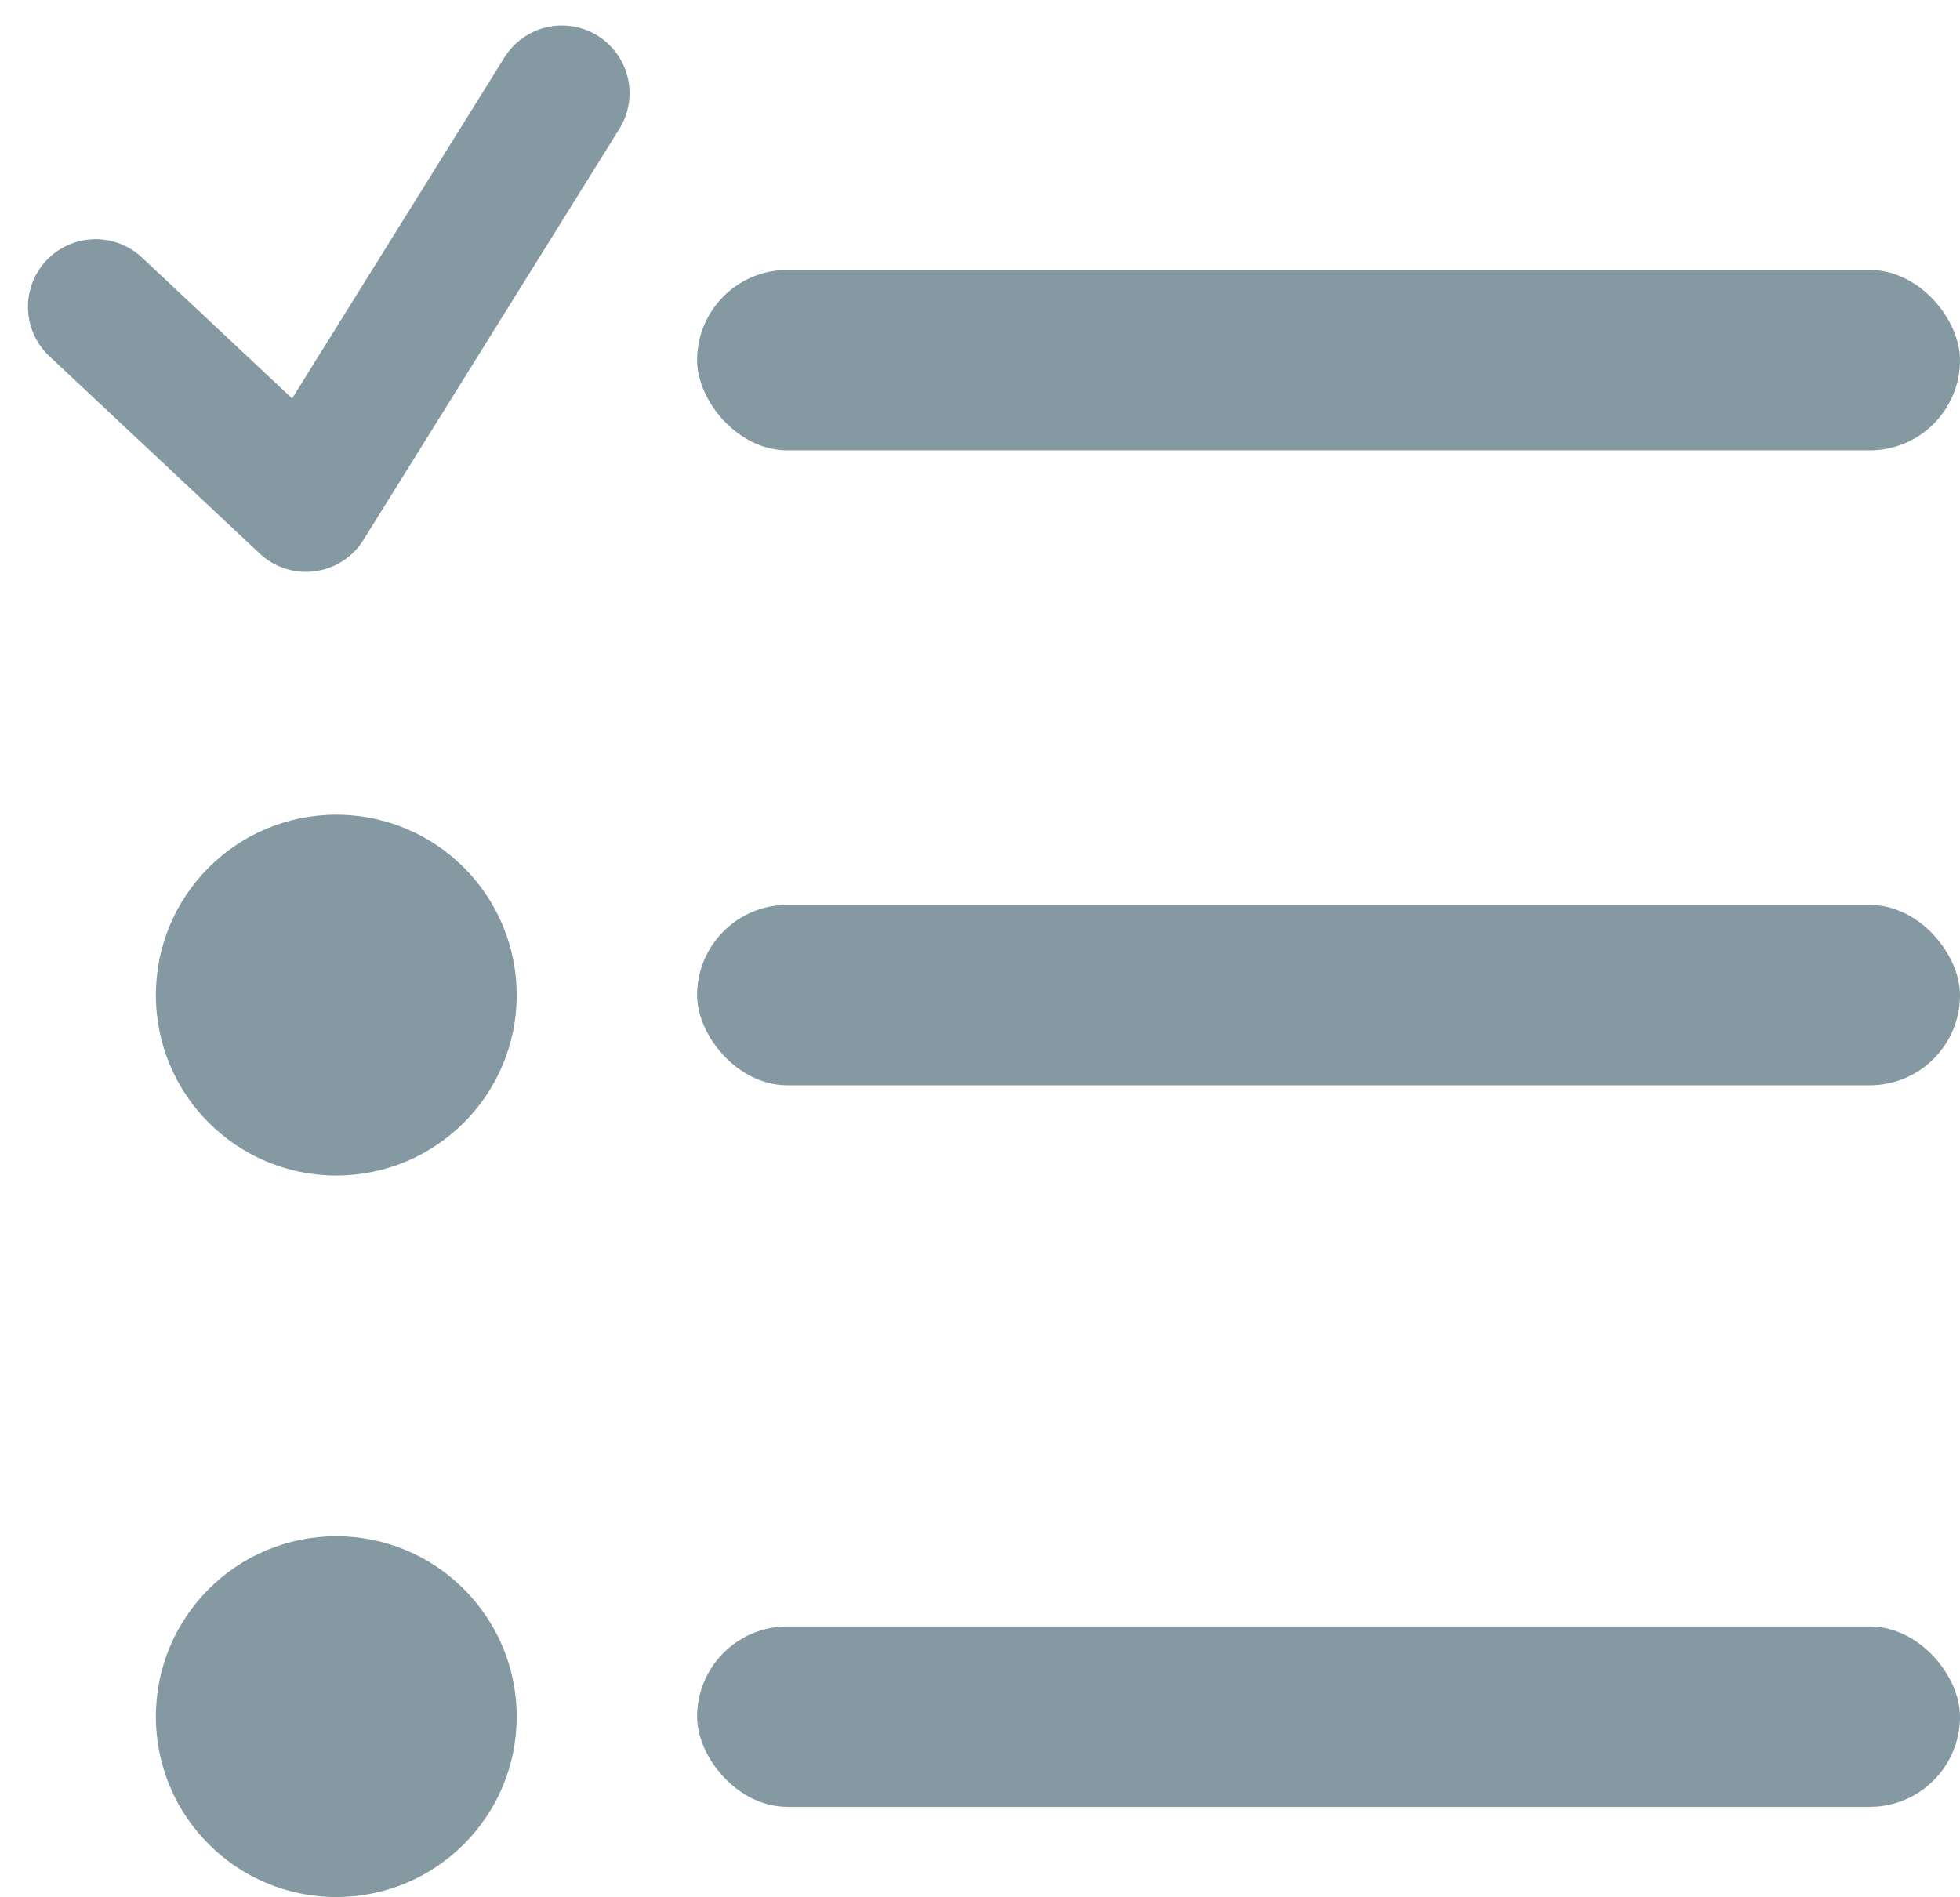 <svg xmlns="http://www.w3.org/2000/svg" width="21.728" height="21.033" viewBox="0 0 21.728 21.033"><g transform="translate(-948.272 -223.967)"><g transform="translate(950 233)"><rect width="14" height="2" rx="1" transform="translate(6 1)" fill="#8499a2"/><circle cx="2" cy="2" r="2" fill="#8499a2"/></g><g transform="translate(950 241)"><rect width="14" height="2" rx="1" transform="translate(6 1)" fill="#8499a2"/><circle cx="2" cy="2" r="2" fill="#8499a2"/></g><g transform="translate(949.332 225)"><rect width="14" height="2" rx="1" transform="translate(6.668 1.96)" fill="#8499a2"/><path d="M600.332,615.558l2.332,2.188,2.837-4.557" transform="translate(-600.332 -613.189)" fill="none" stroke="#8499a2" stroke-linecap="round" stroke-linejoin="round" stroke-width="1.5"/></g></g></svg>